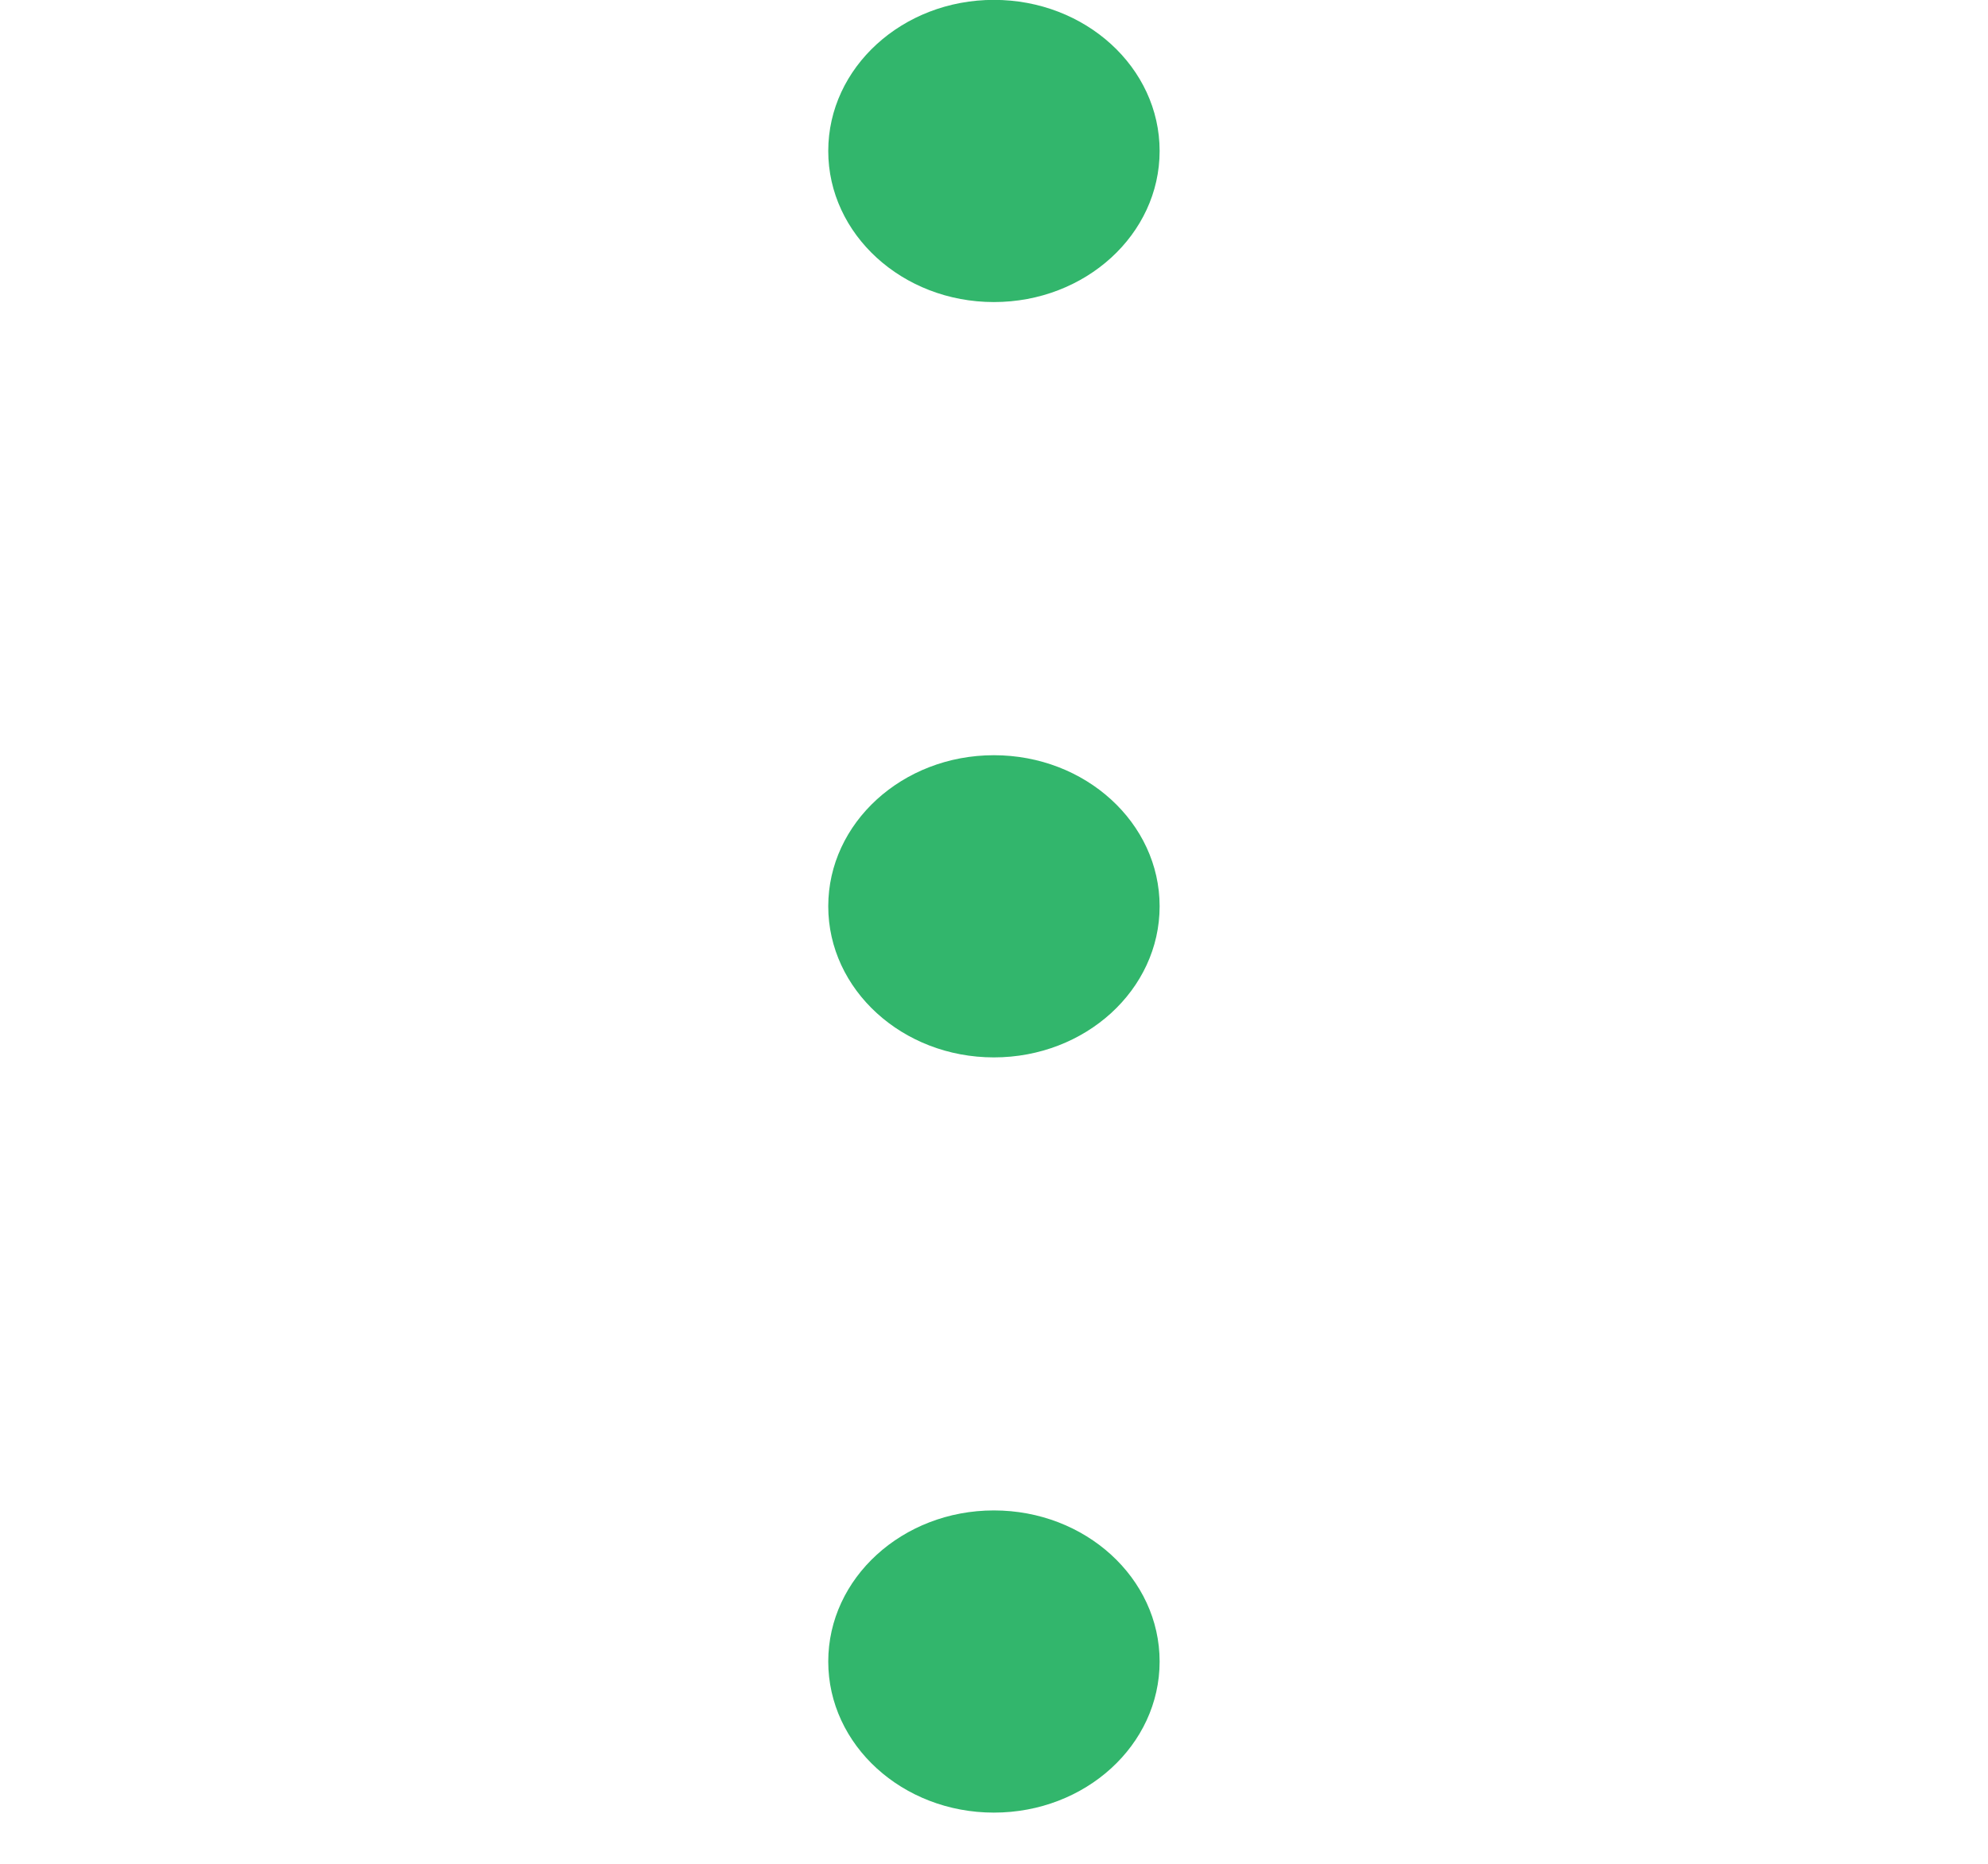 <svg width="16" height="15" viewBox="0 0 16 15" fill="none" xmlns="http://www.w3.org/2000/svg">
<g clip-path="url(#clip0_2722_13703)">
<path d="M9.333 13.372C9.333 12.701 8.736 12.156 7.999 12.156C7.263 12.156 6.666 12.701 6.666 13.372C6.666 14.044 7.263 14.588 7.999 14.588C8.736 14.588 9.333 14.044 9.333 13.372Z" fill="#32B66C"/>
<path d="M9.333 7.294C9.333 6.623 8.736 6.078 7.999 6.078C7.263 6.078 6.666 6.623 6.666 7.294C6.666 7.965 7.263 8.51 7.999 8.51C8.736 8.51 9.333 7.965 9.333 7.294Z" fill="#32B66C"/>
<path d="M9.333 1.215C9.333 0.544 8.736 -0.001 7.999 -0.001C7.263 -0.001 6.666 0.544 6.666 1.215C6.666 1.886 7.263 2.431 7.999 2.431C8.736 2.431 9.333 1.886 9.333 1.215Z" fill="#32B66C"/>
</g>
<defs>
<clipPath id="clip0_2722_13703">
<rect width="16" height="14.588" fill="white"/>
</clipPath>
</defs>
</svg>
